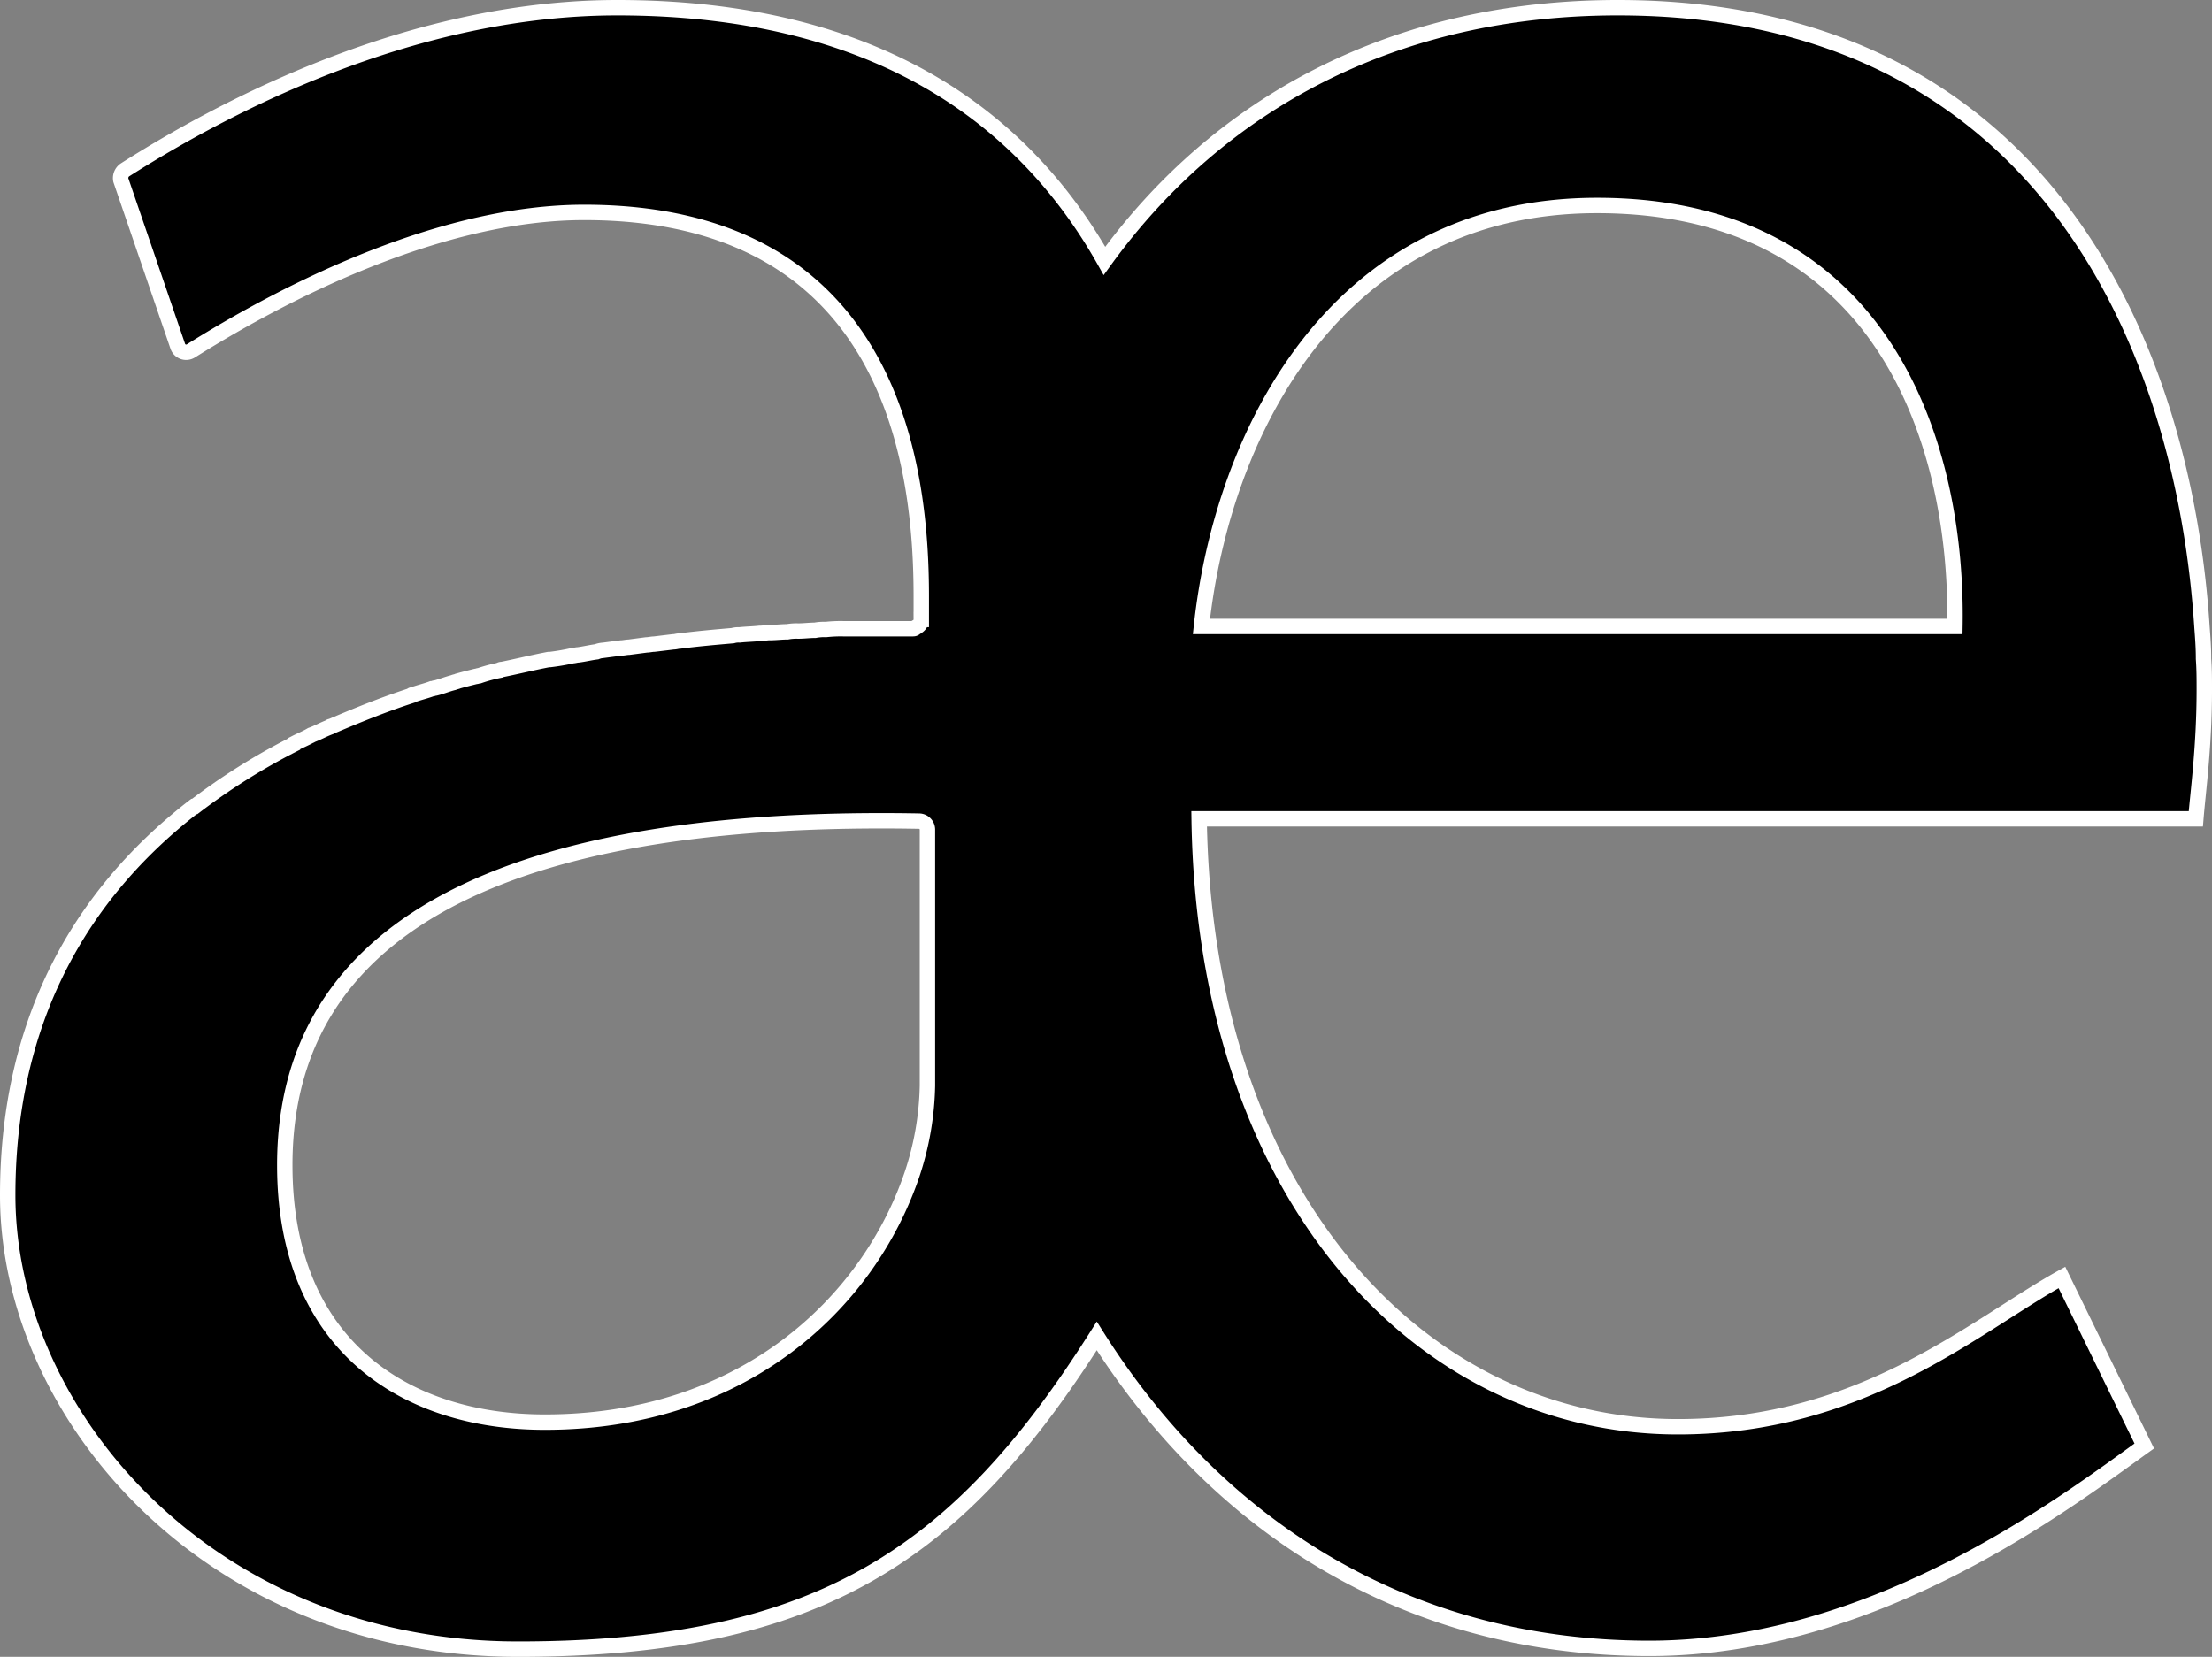 <svg xmlns="http://www.w3.org/2000/svg" viewBox="0 0 287.4 215.3"><rect x="0" y="0" width="287.4" height="215.3" fill="#808080" stroke="none"/><defs><style>.cls-1{stroke:#fff;stroke-miterlimit:10;stroke-width:2px;}</style></defs><title>Fichier 1</title><g id="Calque_2" data-name="Calque 2"><g id="Calque_1-2" data-name="Calque 1"><path class="cls-1" d="M286.4,89.6c0-1.3,0-2.6-.1-4v-.1c0-1.3-.1-2.7-.2-4h0C283.8,45.8,266,1,210.2,1c-28.9,0-51.8,12.3-66.7,32.9C132.8,14.9,113.4,1,80.2,1c-24.5,0-47.8,10.8-64,21.1a1.3,1.3,0,0,0-.5,1.3L23.1,45a1.15,1.15,0,0,0,1.7.6c13.7-8.6,33.3-18,51.1-18,40.3,0,43.8,33.5,43.8,49.9v3a1.05,1.05,0,0,1-.5.9h0c-.1.1-.2.1-.3.2s-.2.1-.4.1h-8.9a17.7,17.7,0,0,0-2.3.1,6.15,6.15,0,0,0-1.4.1c-.7,0-1.5.1-2.2.1a6.6,6.6,0,0,0-1.4.1c-.8,0-1.5.1-2.3.1-.4,0-.8.1-1.3.1-.9.1-1.7.1-2.6.2a2.77,2.77,0,0,0-.9.1c-2.3.2-4.6.4-6.9.7-.3,0-.5.1-.8.1l-2.5.3c-.3,0-.7.1-1,.1l-2.3.3c-.3,0-.7.1-1,.1l-2.3.3a2.92,2.92,0,0,0-.9.2c-.8.1-1.6.3-2.4.4-.2,0-.5.1-.7.1a29.31,29.31,0,0,1-2.9.5h-.2c-2.1.4-4.1.9-6.1,1.3a.37.37,0,0,0-.3.1,19.73,19.73,0,0,0-2.6.7c-.2,0-.3.1-.5.1-.8.2-1.6.4-2.3.6-.2.1-.4.1-.6.2-.8.2-1.5.5-2.3.7-.2,0-.3.1-.5.1-.8.3-1.7.5-2.5.8-.1,0-.1,0-.2.1-3.7,1.2-7.1,2.6-10.4,4-.1,0-.1,0-.2.1-.8.3-1.5.7-2.3,1-.1,0-.1.1-.2.1-.7.4-1.5.7-2.2,1.1a.1.1,0,0,0-.1.1,83.3,83.3,0,0,0-12.7,8h-.1C9.3,117.1,1,134.1,1,155.3c0,28.7,26.4,59,66.3,59,39.4,0,57.4-12.6,75.2-40.7,15.5,24.6,40.1,40.6,71.8,40.6,29.3,0,54-18.9,64.3-26.3L267.9,166c-11.5,6.4-25.9,19.4-49.9,19.4-33.5,0-61.5-30.1-62.2-79H285.3C285.6,102.7,286.4,97,286.4,89.6ZM120.5,141.1a38.63,38.63,0,0,1-2,11.5c-5.7,16.8-22,32.2-47.7,32.2-18.3,0-33.8-10.1-33.8-33.4,0-38.2,43.6-45.4,82.4-44.7a1.11,1.11,0,0,1,1.1,1.1Zm35.6-59.7c2.7-25.1,17.5-54.7,51.4-54.7,37.7,0,46.9,31.7,46.5,54.7Z"/></g></g></svg>